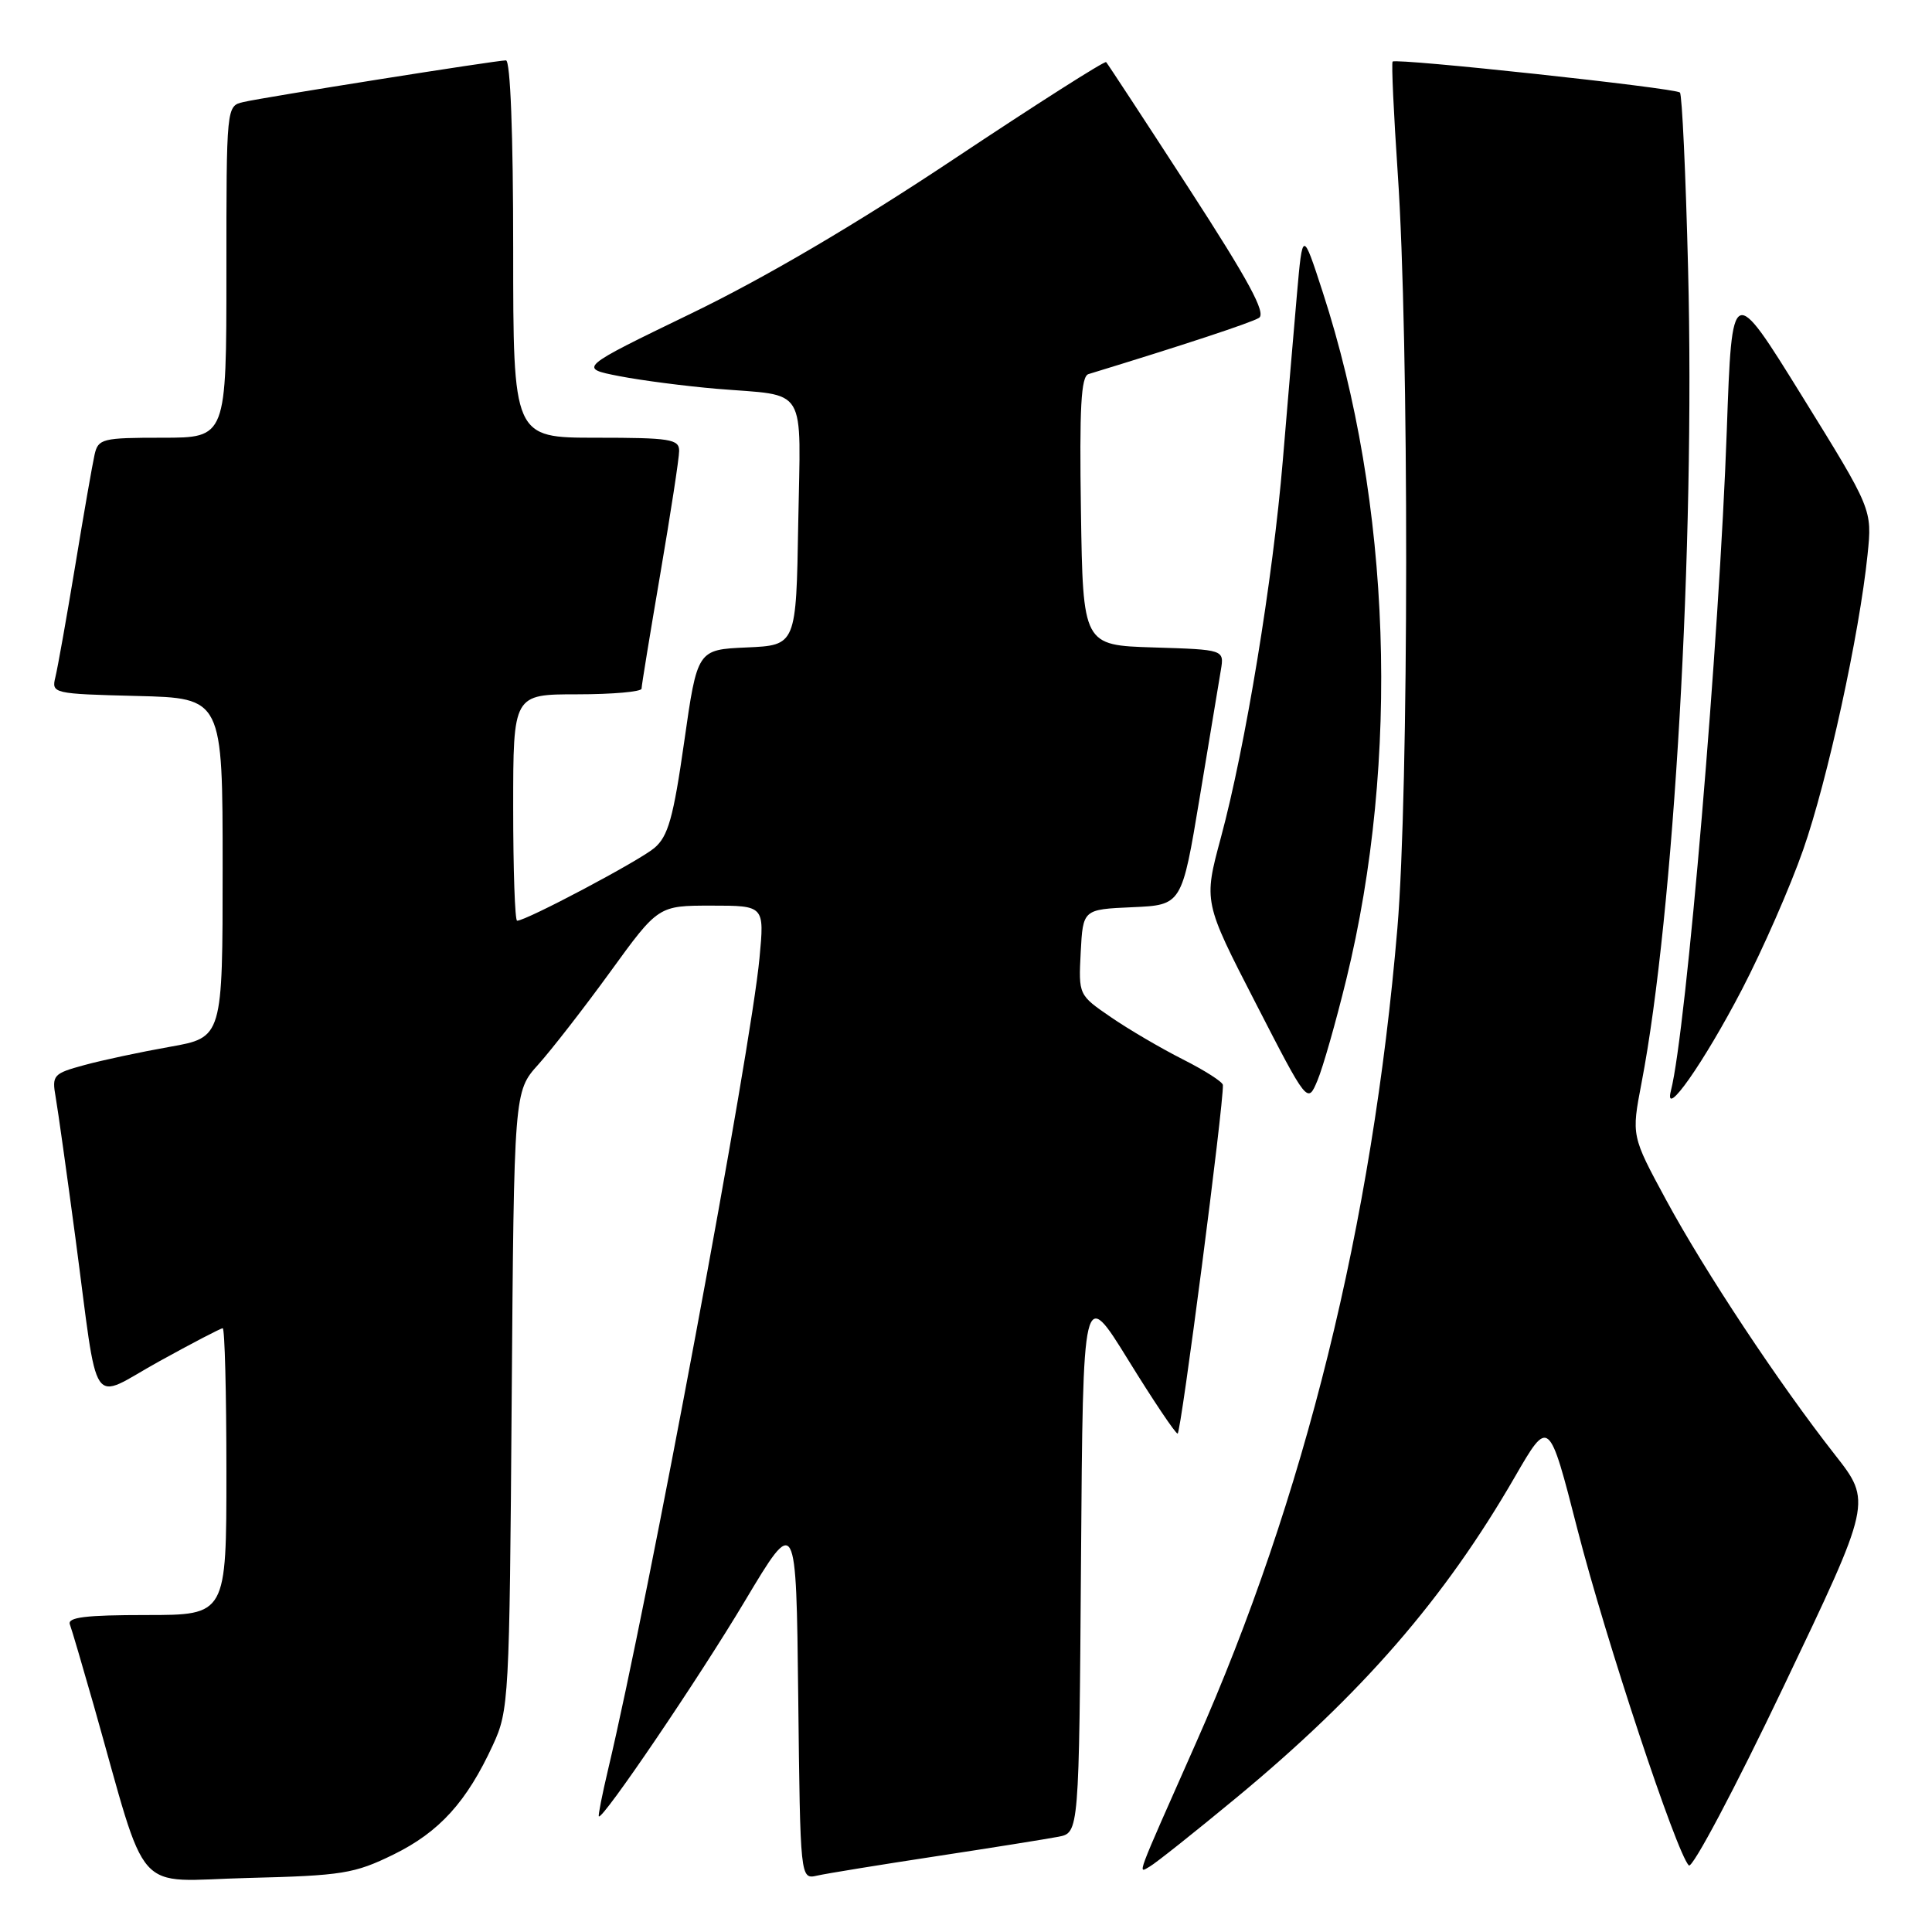 <?xml version="1.0" encoding="UTF-8" standalone="no"?>
<!DOCTYPE svg PUBLIC "-//W3C//DTD SVG 1.1//EN" "http://www.w3.org/Graphics/SVG/1.1/DTD/svg11.dtd" >
<svg xmlns="http://www.w3.org/2000/svg" xmlns:xlink="http://www.w3.org/1999/xlink" version="1.1" viewBox="0 0 256 256">
 <g >
 <path fill="currentColor"
d=" M 52.15 245.73 C 58.22 242.75 61.84 238.76 65.31 231.23 C 67.43 226.65 67.51 225.22 67.80 185.56 C 68.11 144.63 68.11 144.63 71.32 141.06 C 73.08 139.10 77.39 133.56 80.88 128.75 C 87.23 120.00 87.23 120.00 94.26 120.00 C 101.29 120.00 101.29 120.00 100.64 126.92 C 99.51 139.10 85.90 212.06 80.57 234.49 C 79.79 237.79 79.24 240.57 79.35 240.68 C 79.84 241.18 92.60 222.37 98.71 212.13 C 105.50 200.77 105.50 200.77 105.77 224.90 C 106.04 249.03 106.04 249.03 108.27 248.53 C 109.50 248.25 116.58 247.10 124.00 245.97 C 131.43 244.84 138.73 243.67 140.24 243.38 C 142.98 242.85 142.98 242.85 143.24 206.67 C 143.50 170.50 143.50 170.50 149.50 180.21 C 152.80 185.56 155.74 189.94 156.04 189.96 C 156.48 189.99 162.16 146.22 162.04 143.77 C 162.02 143.36 159.64 141.84 156.75 140.38 C 153.86 138.92 149.57 136.41 147.20 134.78 C 142.91 131.84 142.91 131.84 143.20 126.17 C 143.50 120.50 143.50 120.50 150.05 120.21 C 156.60 119.92 156.60 119.92 158.96 105.71 C 160.25 97.89 161.52 90.28 161.77 88.79 C 162.22 86.08 162.22 86.08 152.86 85.79 C 143.50 85.50 143.50 85.50 143.23 67.73 C 143.02 54.02 143.24 49.87 144.23 49.57 C 156.67 45.77 165.77 42.77 166.82 42.12 C 167.80 41.51 165.47 37.20 157.52 24.94 C 151.69 15.95 146.76 8.43 146.57 8.23 C 146.37 8.04 137.28 13.83 126.36 21.10 C 113.43 29.71 101.29 36.85 91.56 41.55 C 76.63 48.78 76.63 48.78 82.06 49.84 C 85.05 50.42 90.88 51.17 95.00 51.52 C 107.16 52.53 106.09 50.77 105.77 69.33 C 105.50 85.50 105.50 85.50 98.95 85.79 C 92.40 86.08 92.40 86.08 90.66 98.29 C 89.22 108.38 88.53 110.82 86.71 112.36 C 84.68 114.08 69.73 122.00 68.52 122.00 C 68.23 122.00 68.00 115.25 68.00 107.00 C 68.00 92.00 68.00 92.00 76.50 92.00 C 81.17 92.00 85.00 91.66 85.01 91.25 C 85.01 90.84 86.14 83.97 87.50 76.00 C 88.86 68.03 89.99 60.71 89.99 59.75 C 90.00 58.19 88.81 58.00 79.00 58.00 C 68.00 58.00 68.00 58.00 68.00 33.00 C 68.00 17.76 67.63 8.00 67.04 8.00 C 65.77 8.00 35.11 12.86 32.25 13.52 C 30.00 14.04 30.00 14.04 30.00 36.02 C 30.00 58.00 30.00 58.00 21.52 58.00 C 13.54 58.00 13.01 58.13 12.53 60.25 C 12.25 61.49 11.09 68.12 9.96 75.00 C 8.82 81.88 7.64 88.50 7.34 89.72 C 6.81 91.89 6.99 91.94 18.15 92.22 C 29.50 92.50 29.50 92.50 29.50 114.99 C 29.50 137.47 29.50 137.47 22.50 138.71 C 18.65 139.39 13.55 140.48 11.17 141.13 C 7.05 142.25 6.86 142.46 7.38 145.40 C 7.68 147.11 8.85 155.47 9.99 164.00 C 13.13 187.61 11.74 185.56 21.07 180.40 C 25.45 177.98 29.25 176.00 29.51 176.00 C 29.78 176.00 30.00 184.55 30.00 195.00 C 30.00 214.00 30.00 214.00 19.39 214.00 C 11.32 214.00 8.90 214.30 9.26 215.25 C 9.52 215.94 10.94 220.78 12.43 226.00 C 19.76 251.83 17.44 249.23 32.82 248.84 C 45.37 248.53 46.96 248.27 52.15 245.73 Z  M 163.81 238.22 C 180.50 224.41 191.39 211.86 200.73 195.69 C 205.24 187.89 205.24 187.89 209.03 202.69 C 212.77 217.26 222.14 245.54 223.78 247.18 C 224.24 247.64 229.89 236.99 236.32 223.51 C 248.03 198.99 248.03 198.99 243.13 192.75 C 235.71 183.29 225.91 168.50 220.77 159.00 C 216.17 150.50 216.17 150.50 217.51 143.50 C 221.81 121.15 224.61 72.24 223.68 35.64 C 223.37 23.06 222.88 12.54 222.60 12.26 C 221.99 11.66 184.99 7.67 184.53 8.16 C 184.36 8.35 184.67 15.02 185.21 23.00 C 186.72 44.97 186.69 104.95 185.16 123.00 C 181.85 162.17 172.86 198.53 158.45 231.00 C 150.33 249.33 150.73 248.25 152.36 247.32 C 153.15 246.87 158.31 242.77 163.81 238.22 Z  M 178.39 129.78 C 185.52 100.62 184.36 66.66 175.27 38.71 C 172.60 30.50 172.60 30.50 171.85 39.00 C 171.44 43.67 170.60 53.58 169.98 61.00 C 168.66 76.81 165.02 98.96 161.77 111.00 C 159.48 119.50 159.48 119.50 166.37 132.89 C 173.26 146.29 173.26 146.29 174.57 143.17 C 175.29 141.46 177.01 135.43 178.39 129.78 Z  M 230.84 131.07 C 233.57 125.81 237.22 117.50 238.93 112.60 C 242.15 103.42 246.38 84.03 247.46 73.50 C 248.08 67.50 248.08 67.50 238.79 52.50 C 229.50 37.50 229.50 37.50 228.81 57.00 C 227.83 84.69 223.44 136.57 221.41 144.50 C 220.40 148.47 225.77 140.82 230.84 131.07 Z "/>
</g>
</svg>